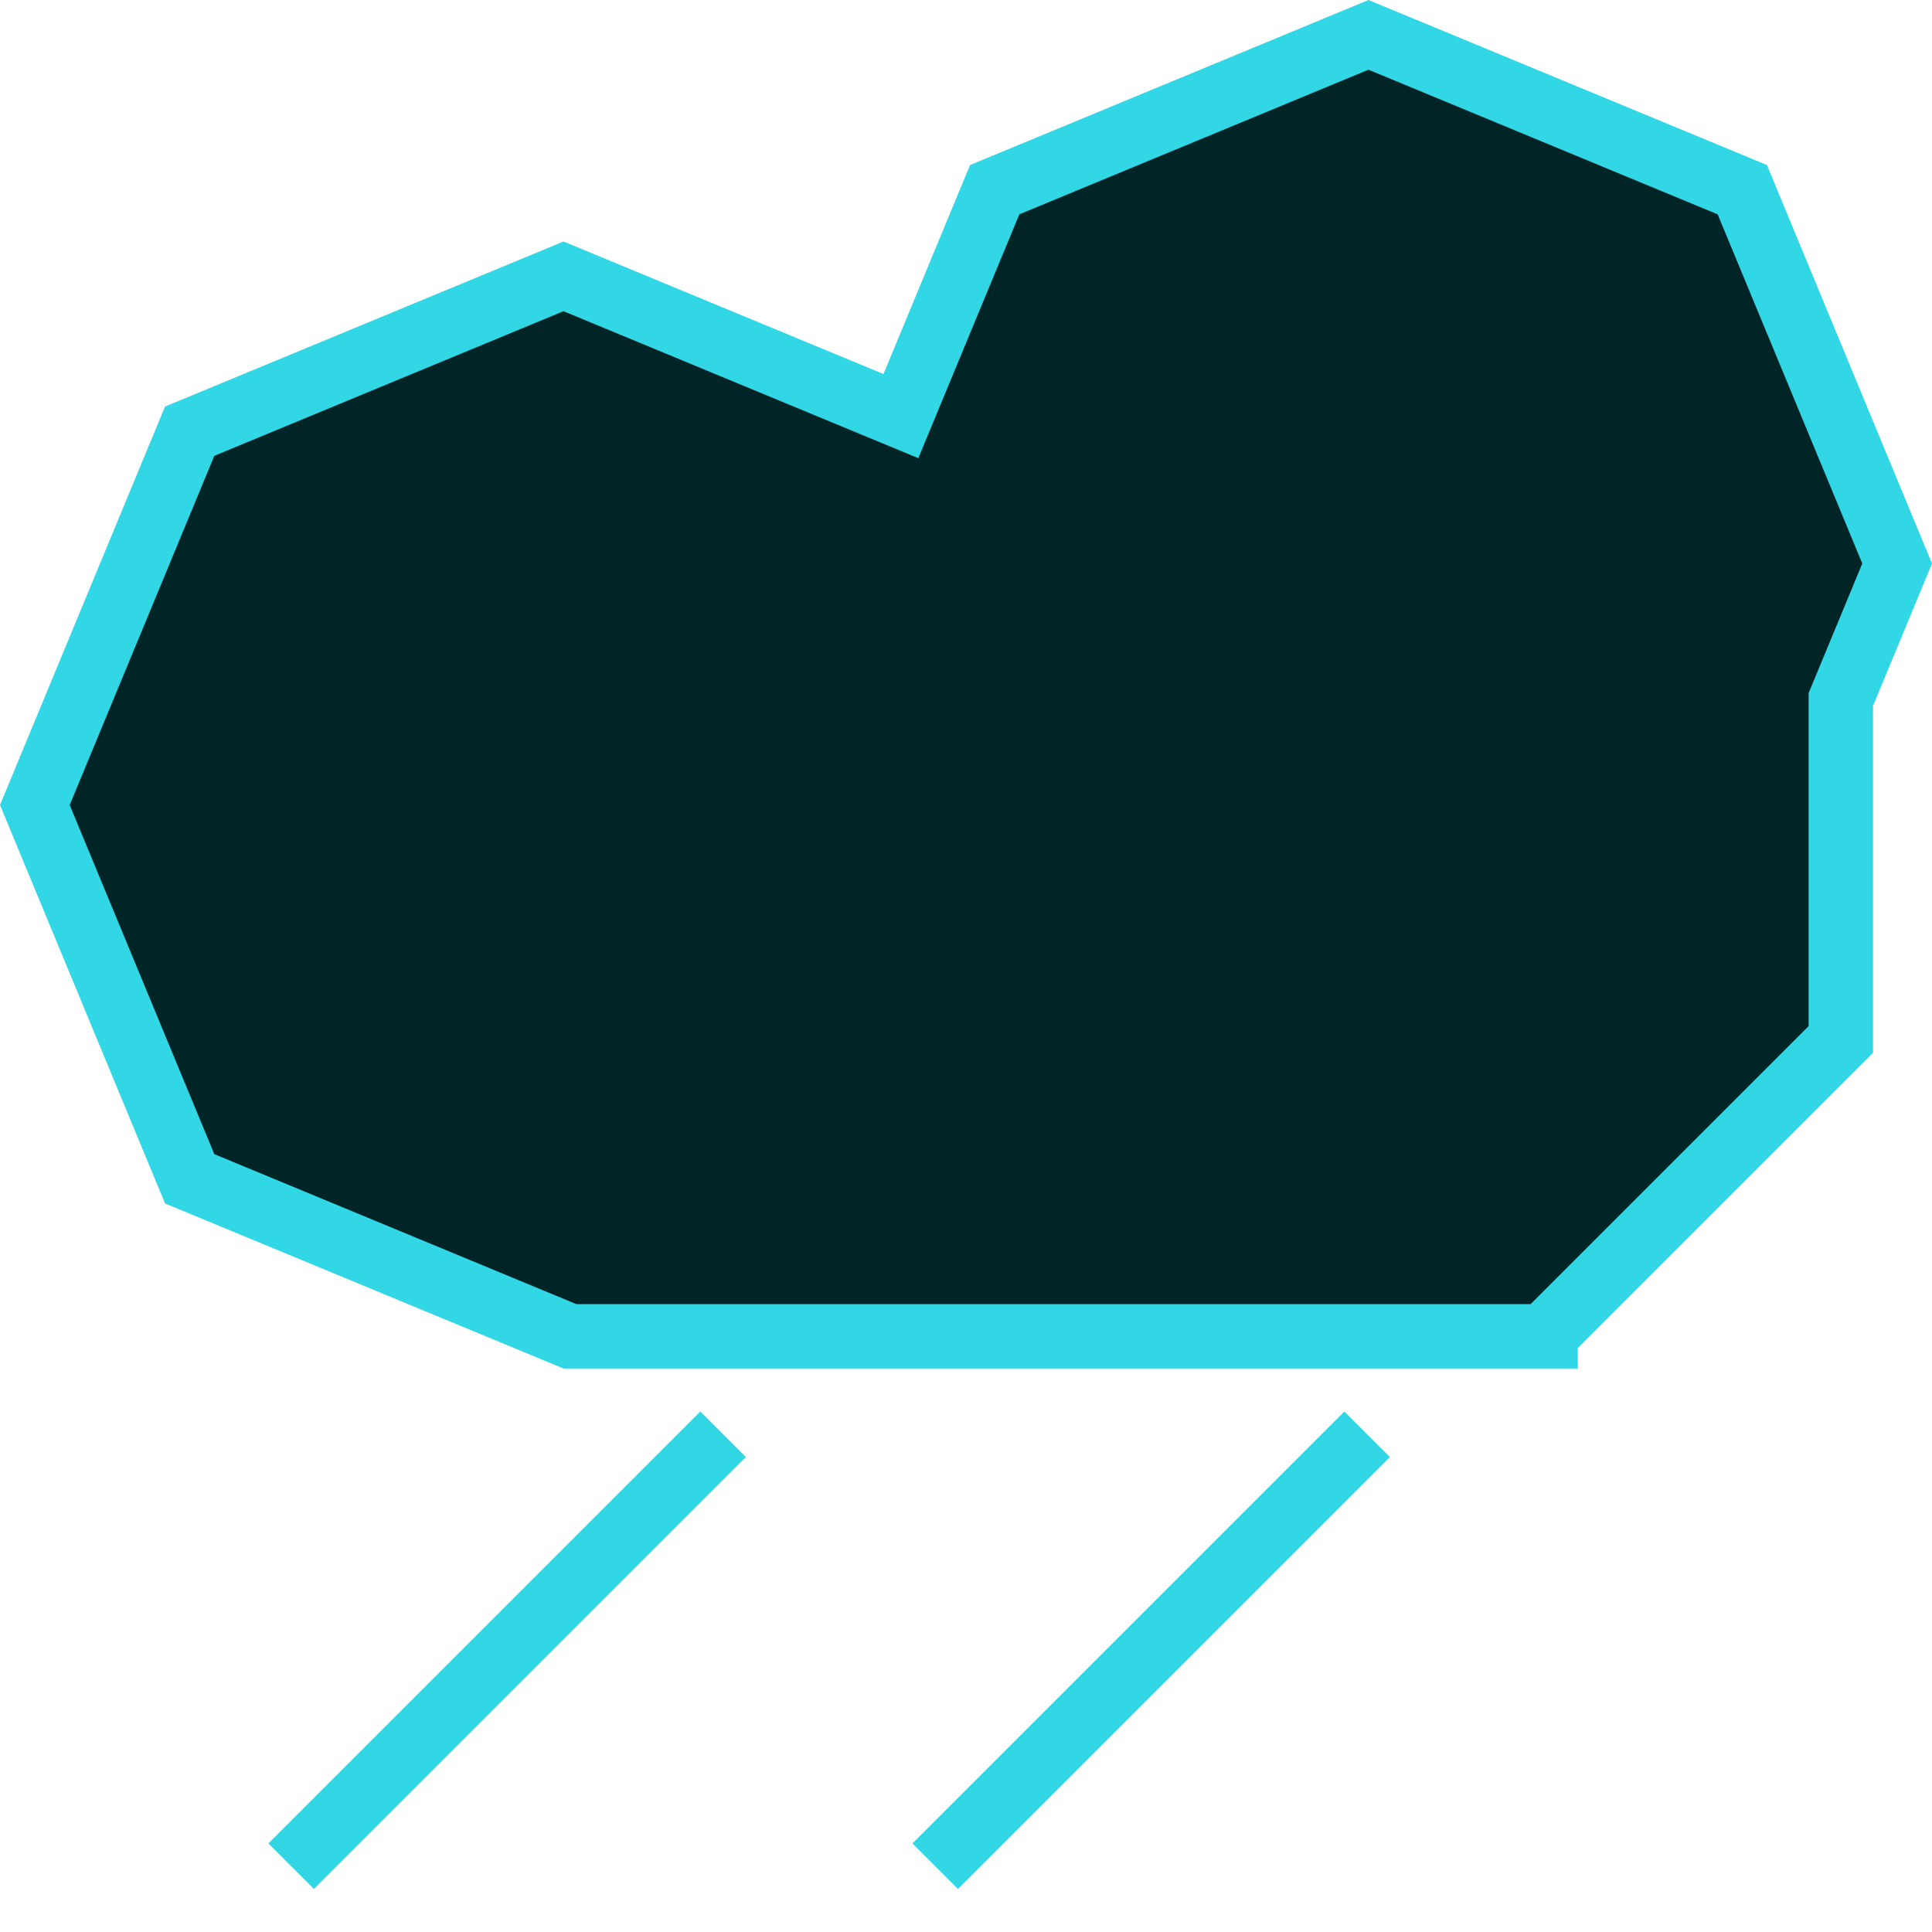<?xml version="1.0" encoding="UTF-8"?>
<svg width="120px" height="120px" viewBox="0 0 120 120" version="1.1" xmlns="http://www.w3.org/2000/svg" xmlns:xlink="http://www.w3.org/1999/xlink">
    <!-- Generator: Sketch 50.2 (55047) - http://www.bohemiancoding.com/sketch -->
    <title>night61</title>
    <desc>Created with Sketch.</desc>
    <defs></defs>
    <g id="night61" stroke="none" stroke-width="1" fill="none" fill-rule="evenodd">
        <g id="lorge-cloud" fill="#012527" stroke="#32D7E6" stroke-width="4">
            <path d="M35.398,83 L96,83 L96,82.901 L114.336,64.565 L114.336,43.448 L117.835,35 L108.218,11.782 L85,2.165 L61.782,11.782 L55.957,25.845 L35,17.165 L11.782,26.782 L2.165,50 L11.782,73.218 L35.398,83 Z"></path>
        </g>
        <path d="M43.5,90.5 L19.5,114.5" id="Line" stroke="#32D7E6" stroke-width="4" stroke-linecap="square"></path>
        <path d="M83.5,90.5 L59.5,114.5" id="Line-Copy" stroke="#32D7E6" stroke-width="4" stroke-linecap="square"></path>
    </g>
</svg>